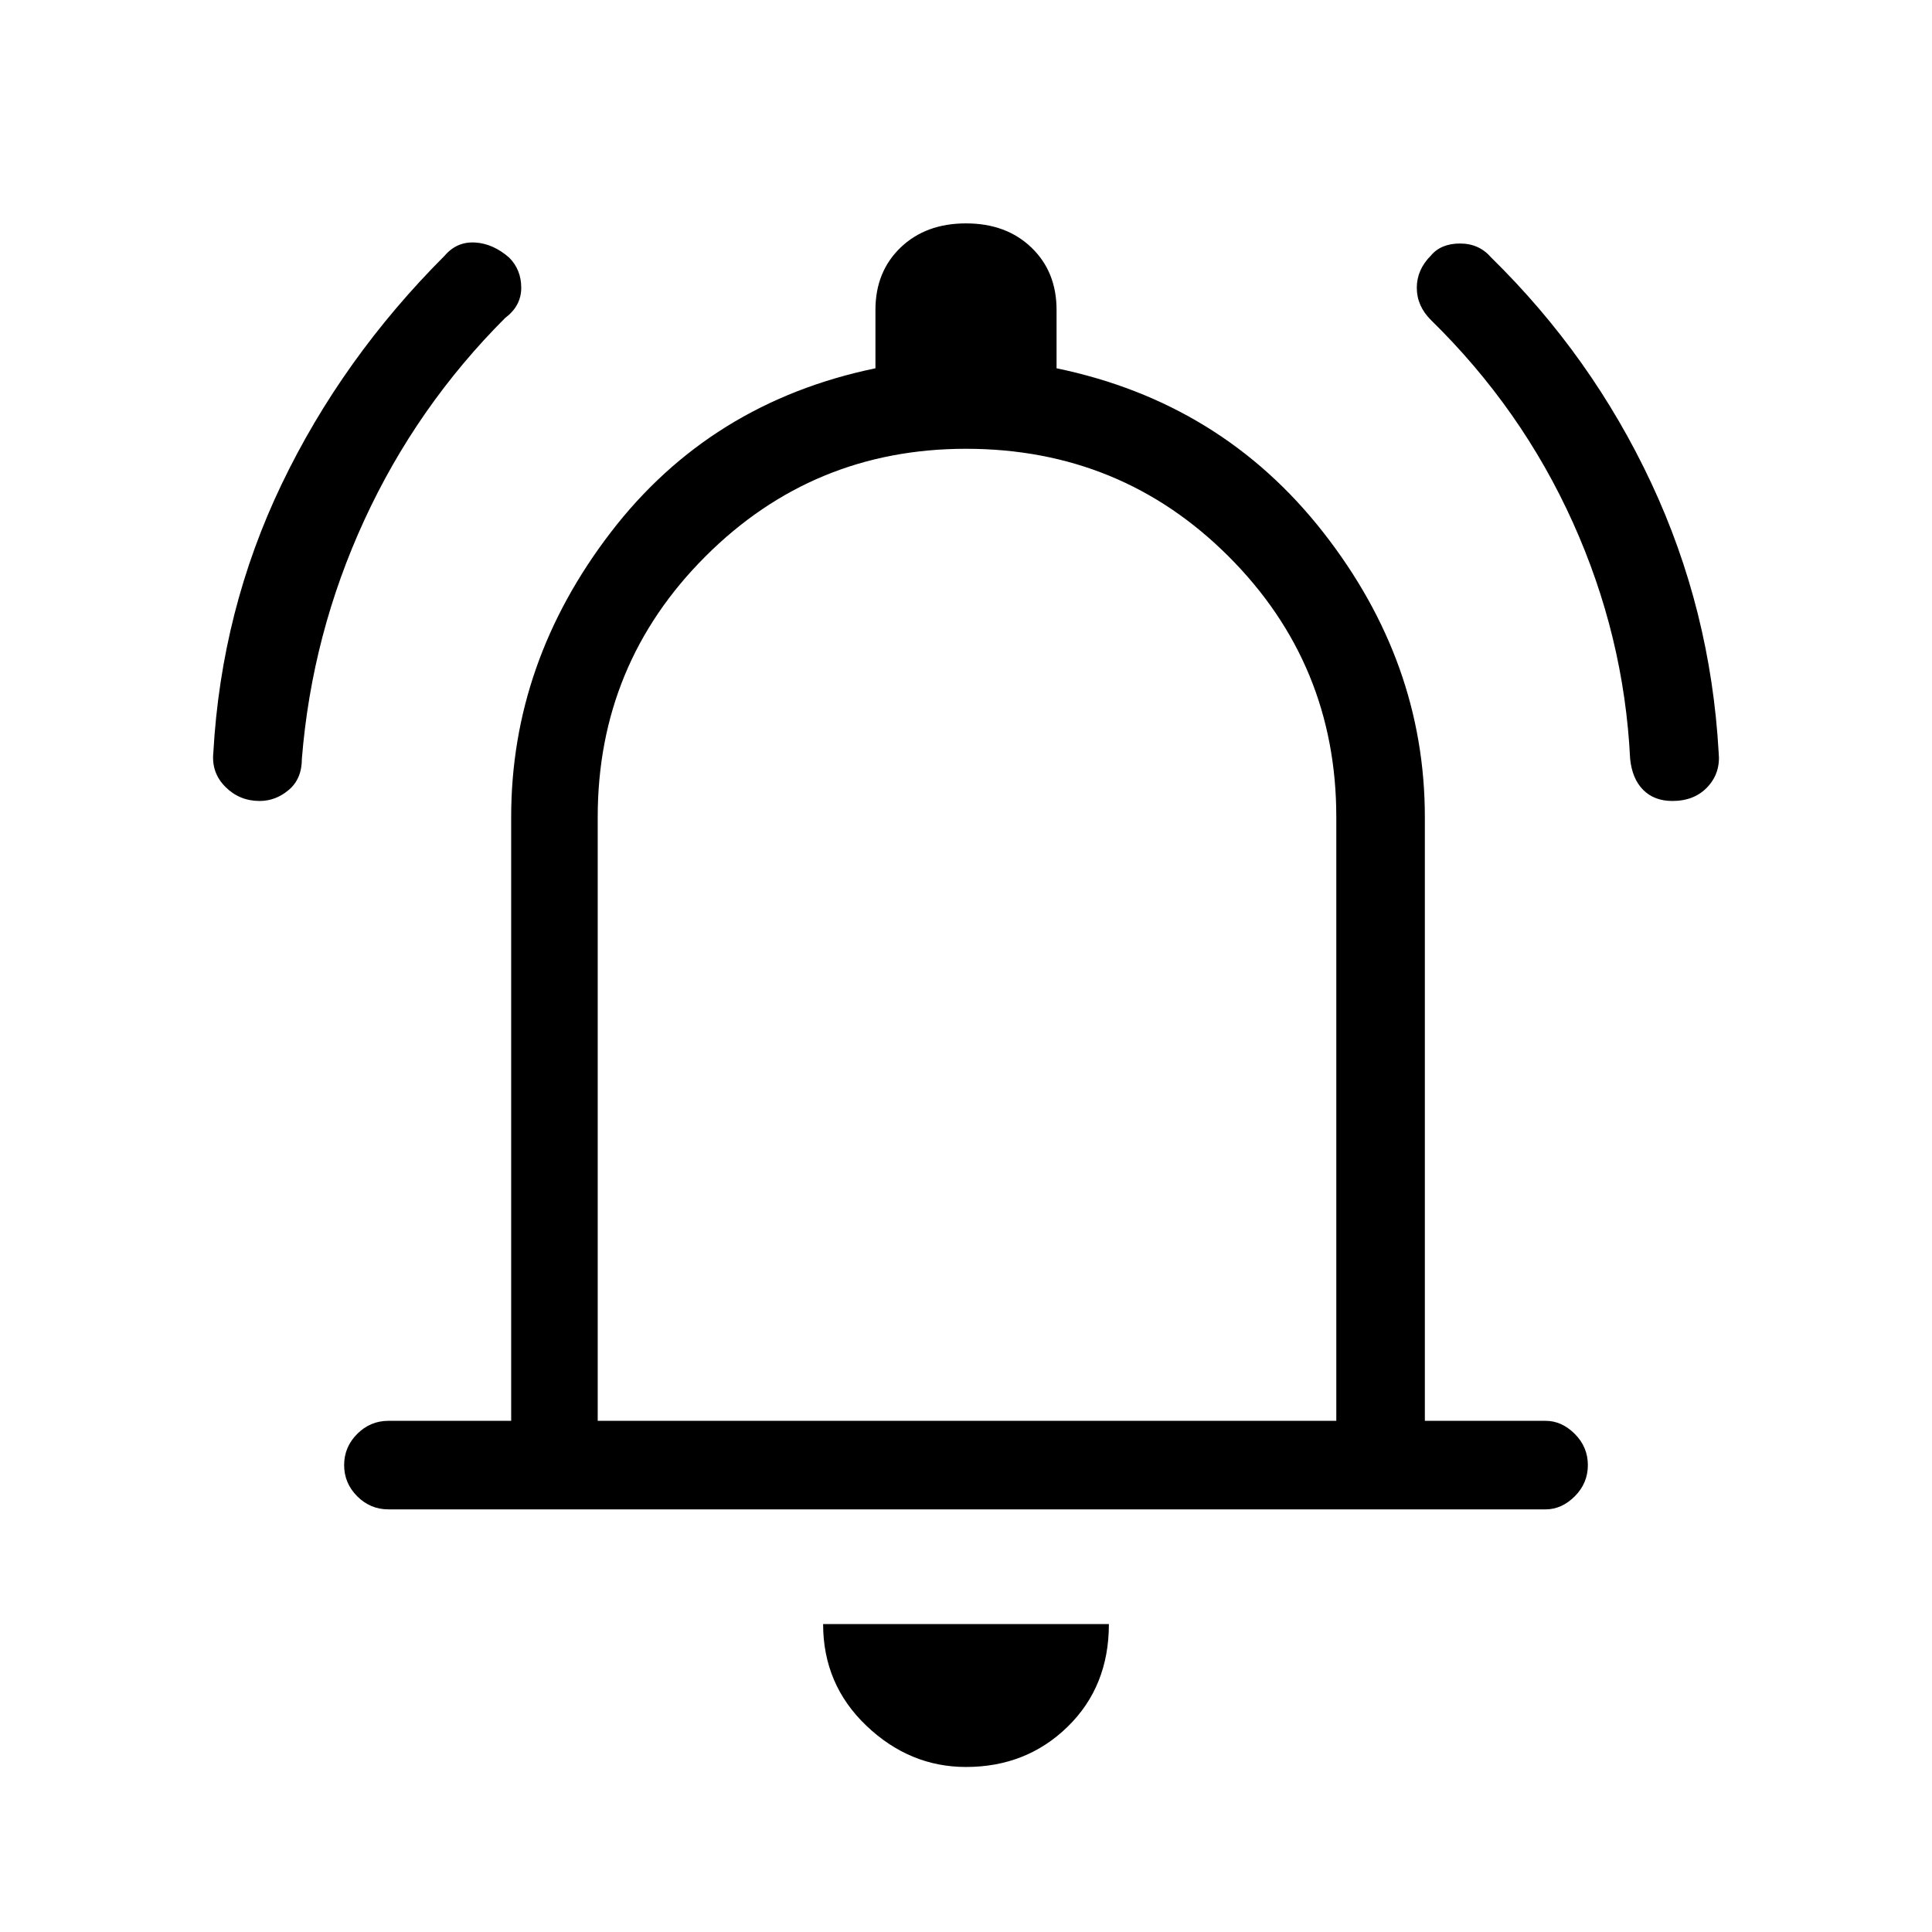 <svg xmlns="http://www.w3.org/2000/svg" height="48" width="48"><path d="M6.45 19.9Q5.95 19.9 5.6 19.55Q5.25 19.2 5.3 18.7Q5.5 15.15 7 12.025Q8.5 8.9 11.05 6.35Q11.35 6 11.8 6.025Q12.25 6.05 12.65 6.4Q12.95 6.7 12.95 7.15Q12.95 7.6 12.55 7.9Q10.35 10.1 9.05 12.925Q7.75 15.75 7.5 18.85Q7.5 19.35 7.175 19.625Q6.85 19.9 6.45 19.9ZM41.55 19.9Q41.1 19.9 40.825 19.625Q40.55 19.35 40.5 18.85Q40.35 15.8 39.075 12.975Q37.8 10.15 35.55 7.95Q35.2 7.6 35.2 7.15Q35.2 6.7 35.55 6.35Q35.8 6.05 36.275 6.05Q36.75 6.05 37.05 6.4Q39.55 8.85 41.025 12Q42.5 15.15 42.7 18.7Q42.75 19.2 42.425 19.55Q42.1 19.9 41.55 19.9ZM9.65 37.5Q9.2 37.5 8.875 37.175Q8.55 36.85 8.55 36.4Q8.55 35.95 8.875 35.625Q9.2 35.3 9.65 35.3H12.7V20.3Q12.7 16.45 15.175 13.225Q17.65 10 21.75 9.15V7.7Q21.75 6.75 22.375 6.15Q23 5.55 24 5.55Q25 5.55 25.625 6.15Q26.25 6.75 26.25 7.7V9.15Q30.35 10 32.875 13.225Q35.4 16.45 35.4 20.3V35.3H38.4Q38.8 35.3 39.125 35.625Q39.45 35.95 39.45 36.4Q39.45 36.85 39.125 37.175Q38.8 37.5 38.4 37.5ZM24 23.35Q24 23.35 24 23.35Q24 23.35 24 23.35Q24 23.35 24 23.35Q24 23.35 24 23.35ZM24 43.9Q22.6 43.9 21.525 42.875Q20.45 41.85 20.45 40.35H27.55Q27.55 41.9 26.525 42.9Q25.5 43.9 24 43.9ZM14.85 35.3H33.2V20.3Q33.2 16.5 30.525 13.825Q27.85 11.15 24 11.15Q20.2 11.15 17.525 13.825Q14.85 16.5 14.85 20.3Z"/></svg>